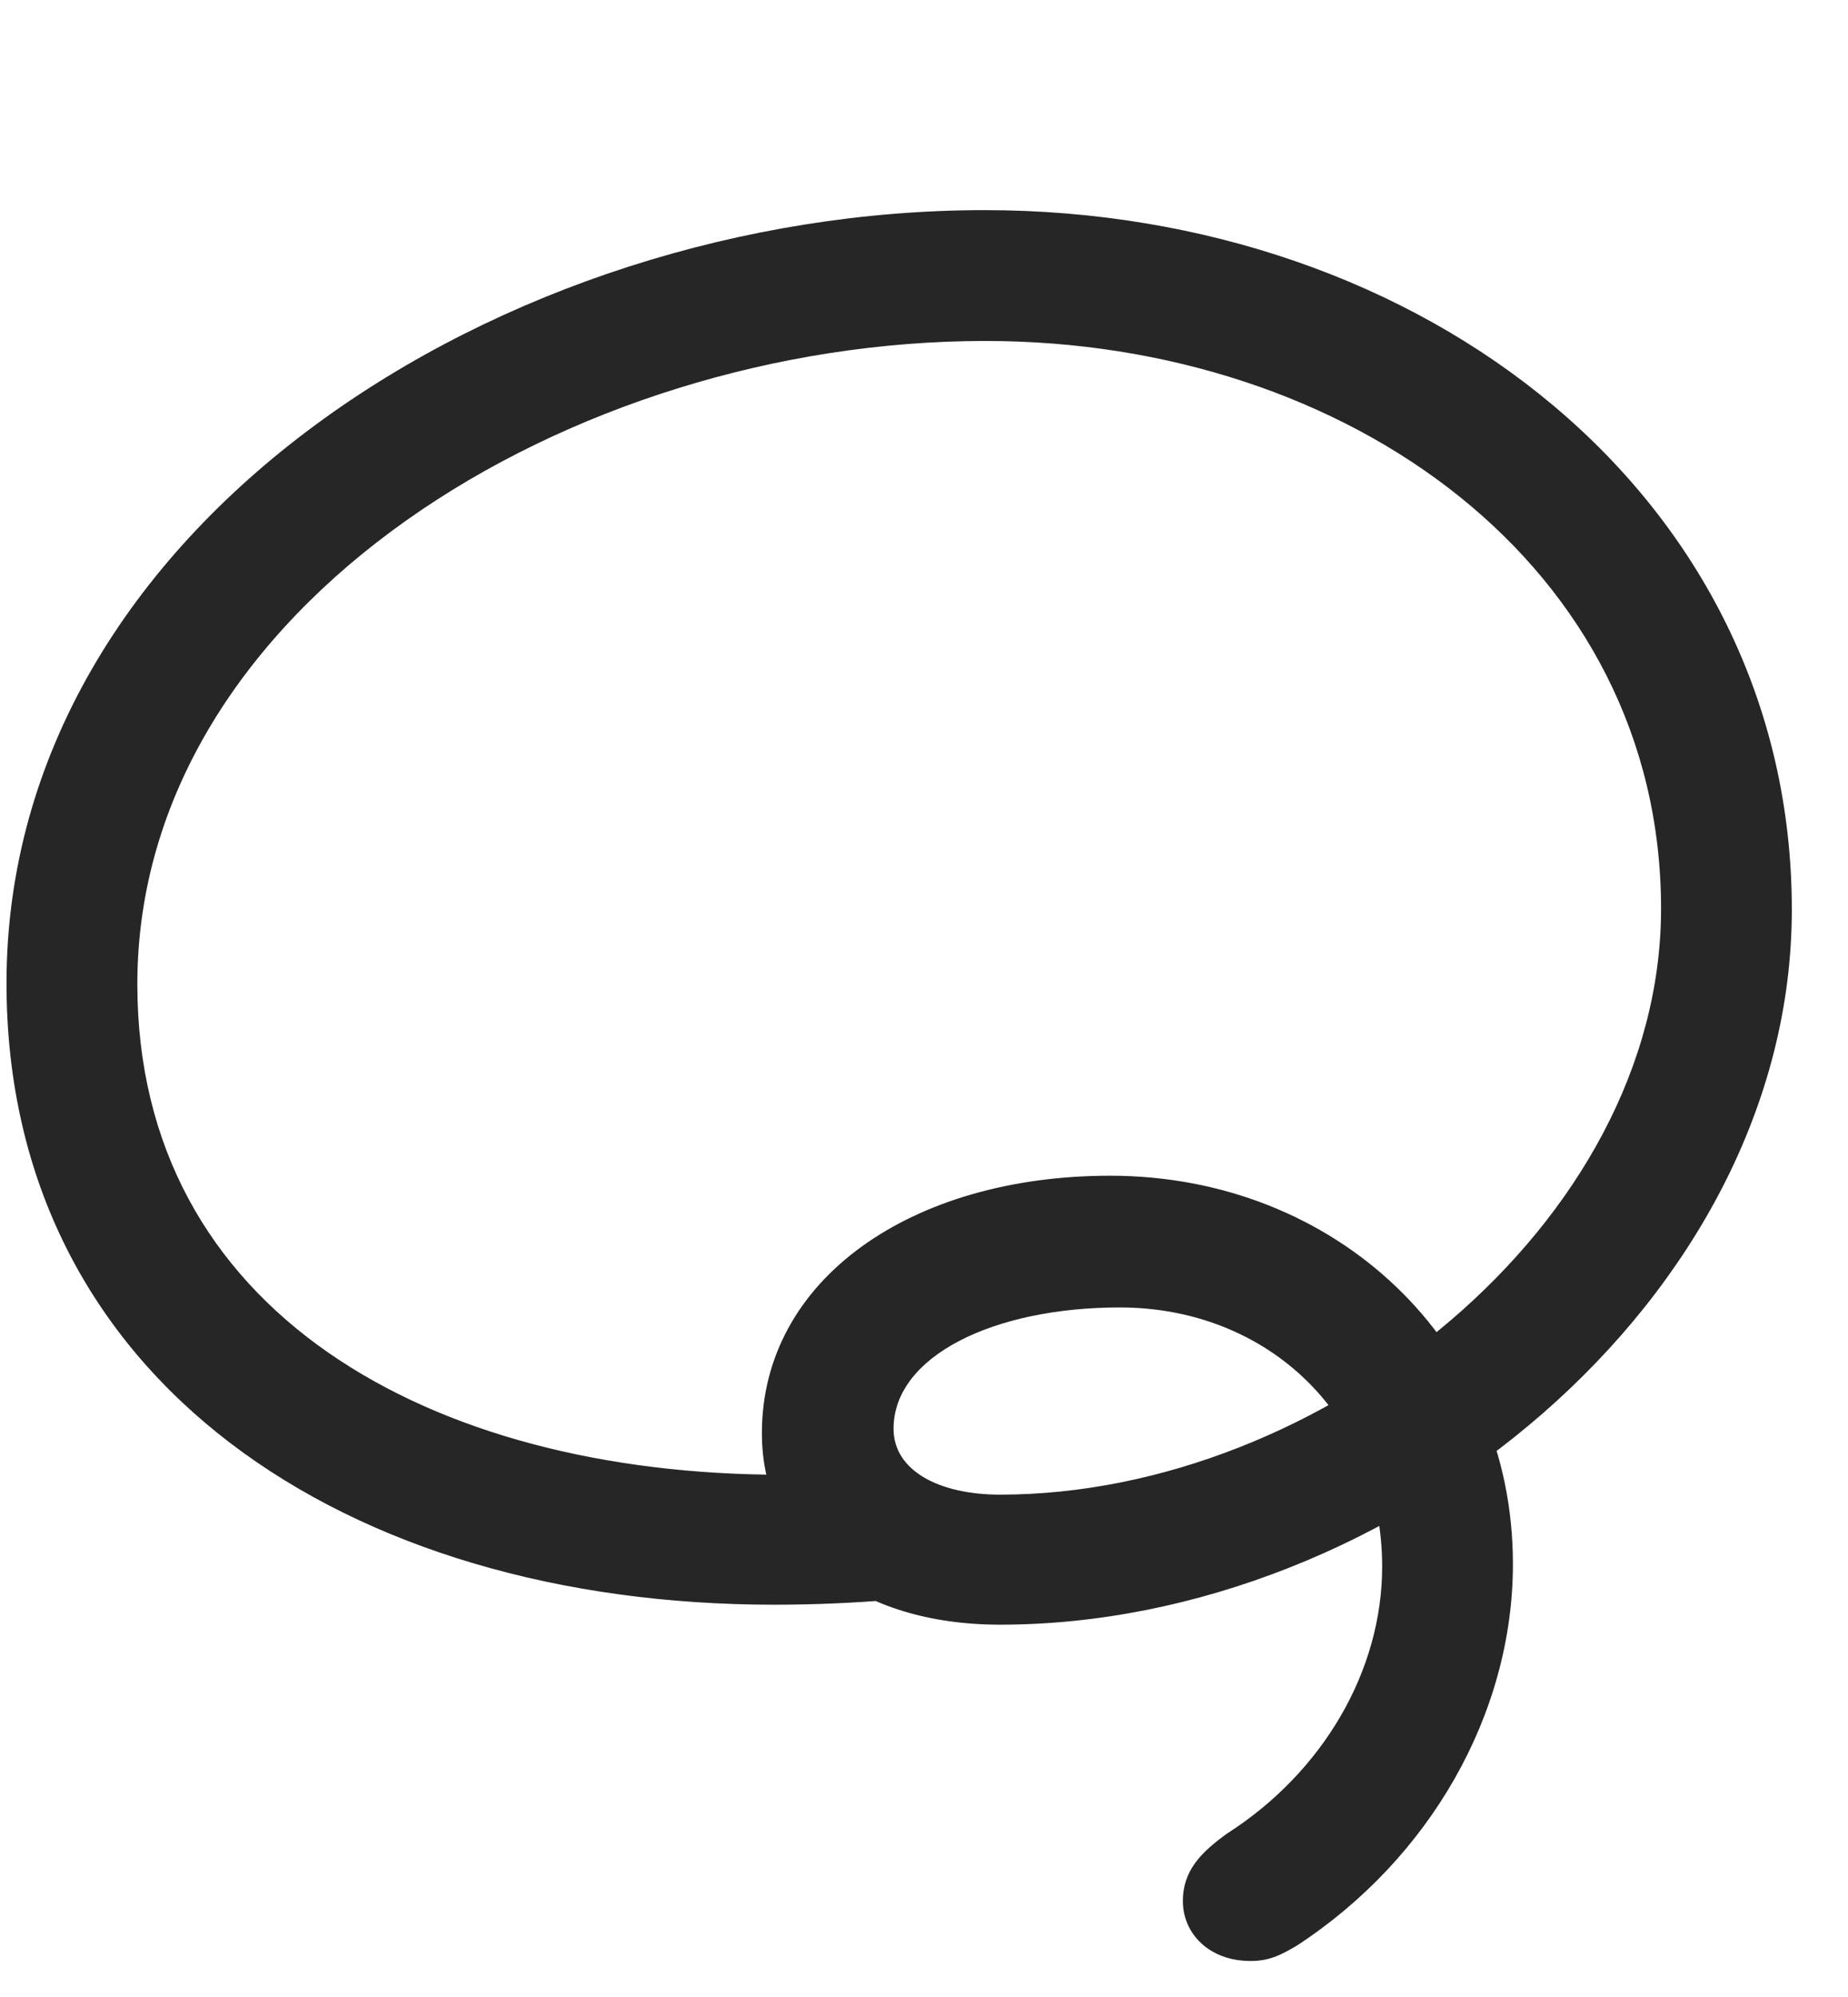 <svg width="25" height="27" viewBox="0 0 25 27" fill="none" xmlns="http://www.w3.org/2000/svg">
<g clip-path="url(#clip0_2207_254)">
<path d="M0.088 13.294C0.088 18.673 4.705 21.696 10.471 21.696C11.01 21.696 11.561 21.673 12.1 21.626L11.69 19.903C11.315 19.927 10.951 19.939 10.588 19.939C5.819 19.939 1.858 17.735 1.858 13.306C1.858 8.196 7.717 4.61 13.33 4.61C18.24 4.61 22.471 7.657 22.471 12.286C22.471 16.552 17.877 20.208 13.53 20.208C12.697 20.208 12.088 19.88 12.088 19.317C12.088 18.333 13.447 17.677 15.147 17.677C17.162 17.677 18.698 19.153 18.698 21.181C18.698 22.587 17.901 23.958 16.6 24.79C16.26 25.036 16.002 25.282 16.002 25.704C16.002 26.138 16.354 26.513 16.916 26.513C17.162 26.513 17.315 26.442 17.549 26.302C19.342 25.13 20.467 23.173 20.467 21.145C20.467 18.145 18.065 15.896 15.018 15.896C12.322 15.896 10.307 17.302 10.307 19.376C10.307 20.946 11.608 21.966 13.53 21.966C18.826 21.966 24.24 17.571 24.24 12.298C24.24 6.72 19.26 2.841 13.319 2.841C6.815 2.841 0.088 7.106 0.088 13.294Z" fill="black" fill-opacity="0.85"/>
</g>
<defs>
<clipPath id="clip0_2207_254">
<rect width="24.152" height="26.426" fill="white" transform="translate(0.088 0.087)"/>
</clipPath>
</defs>
</svg>
